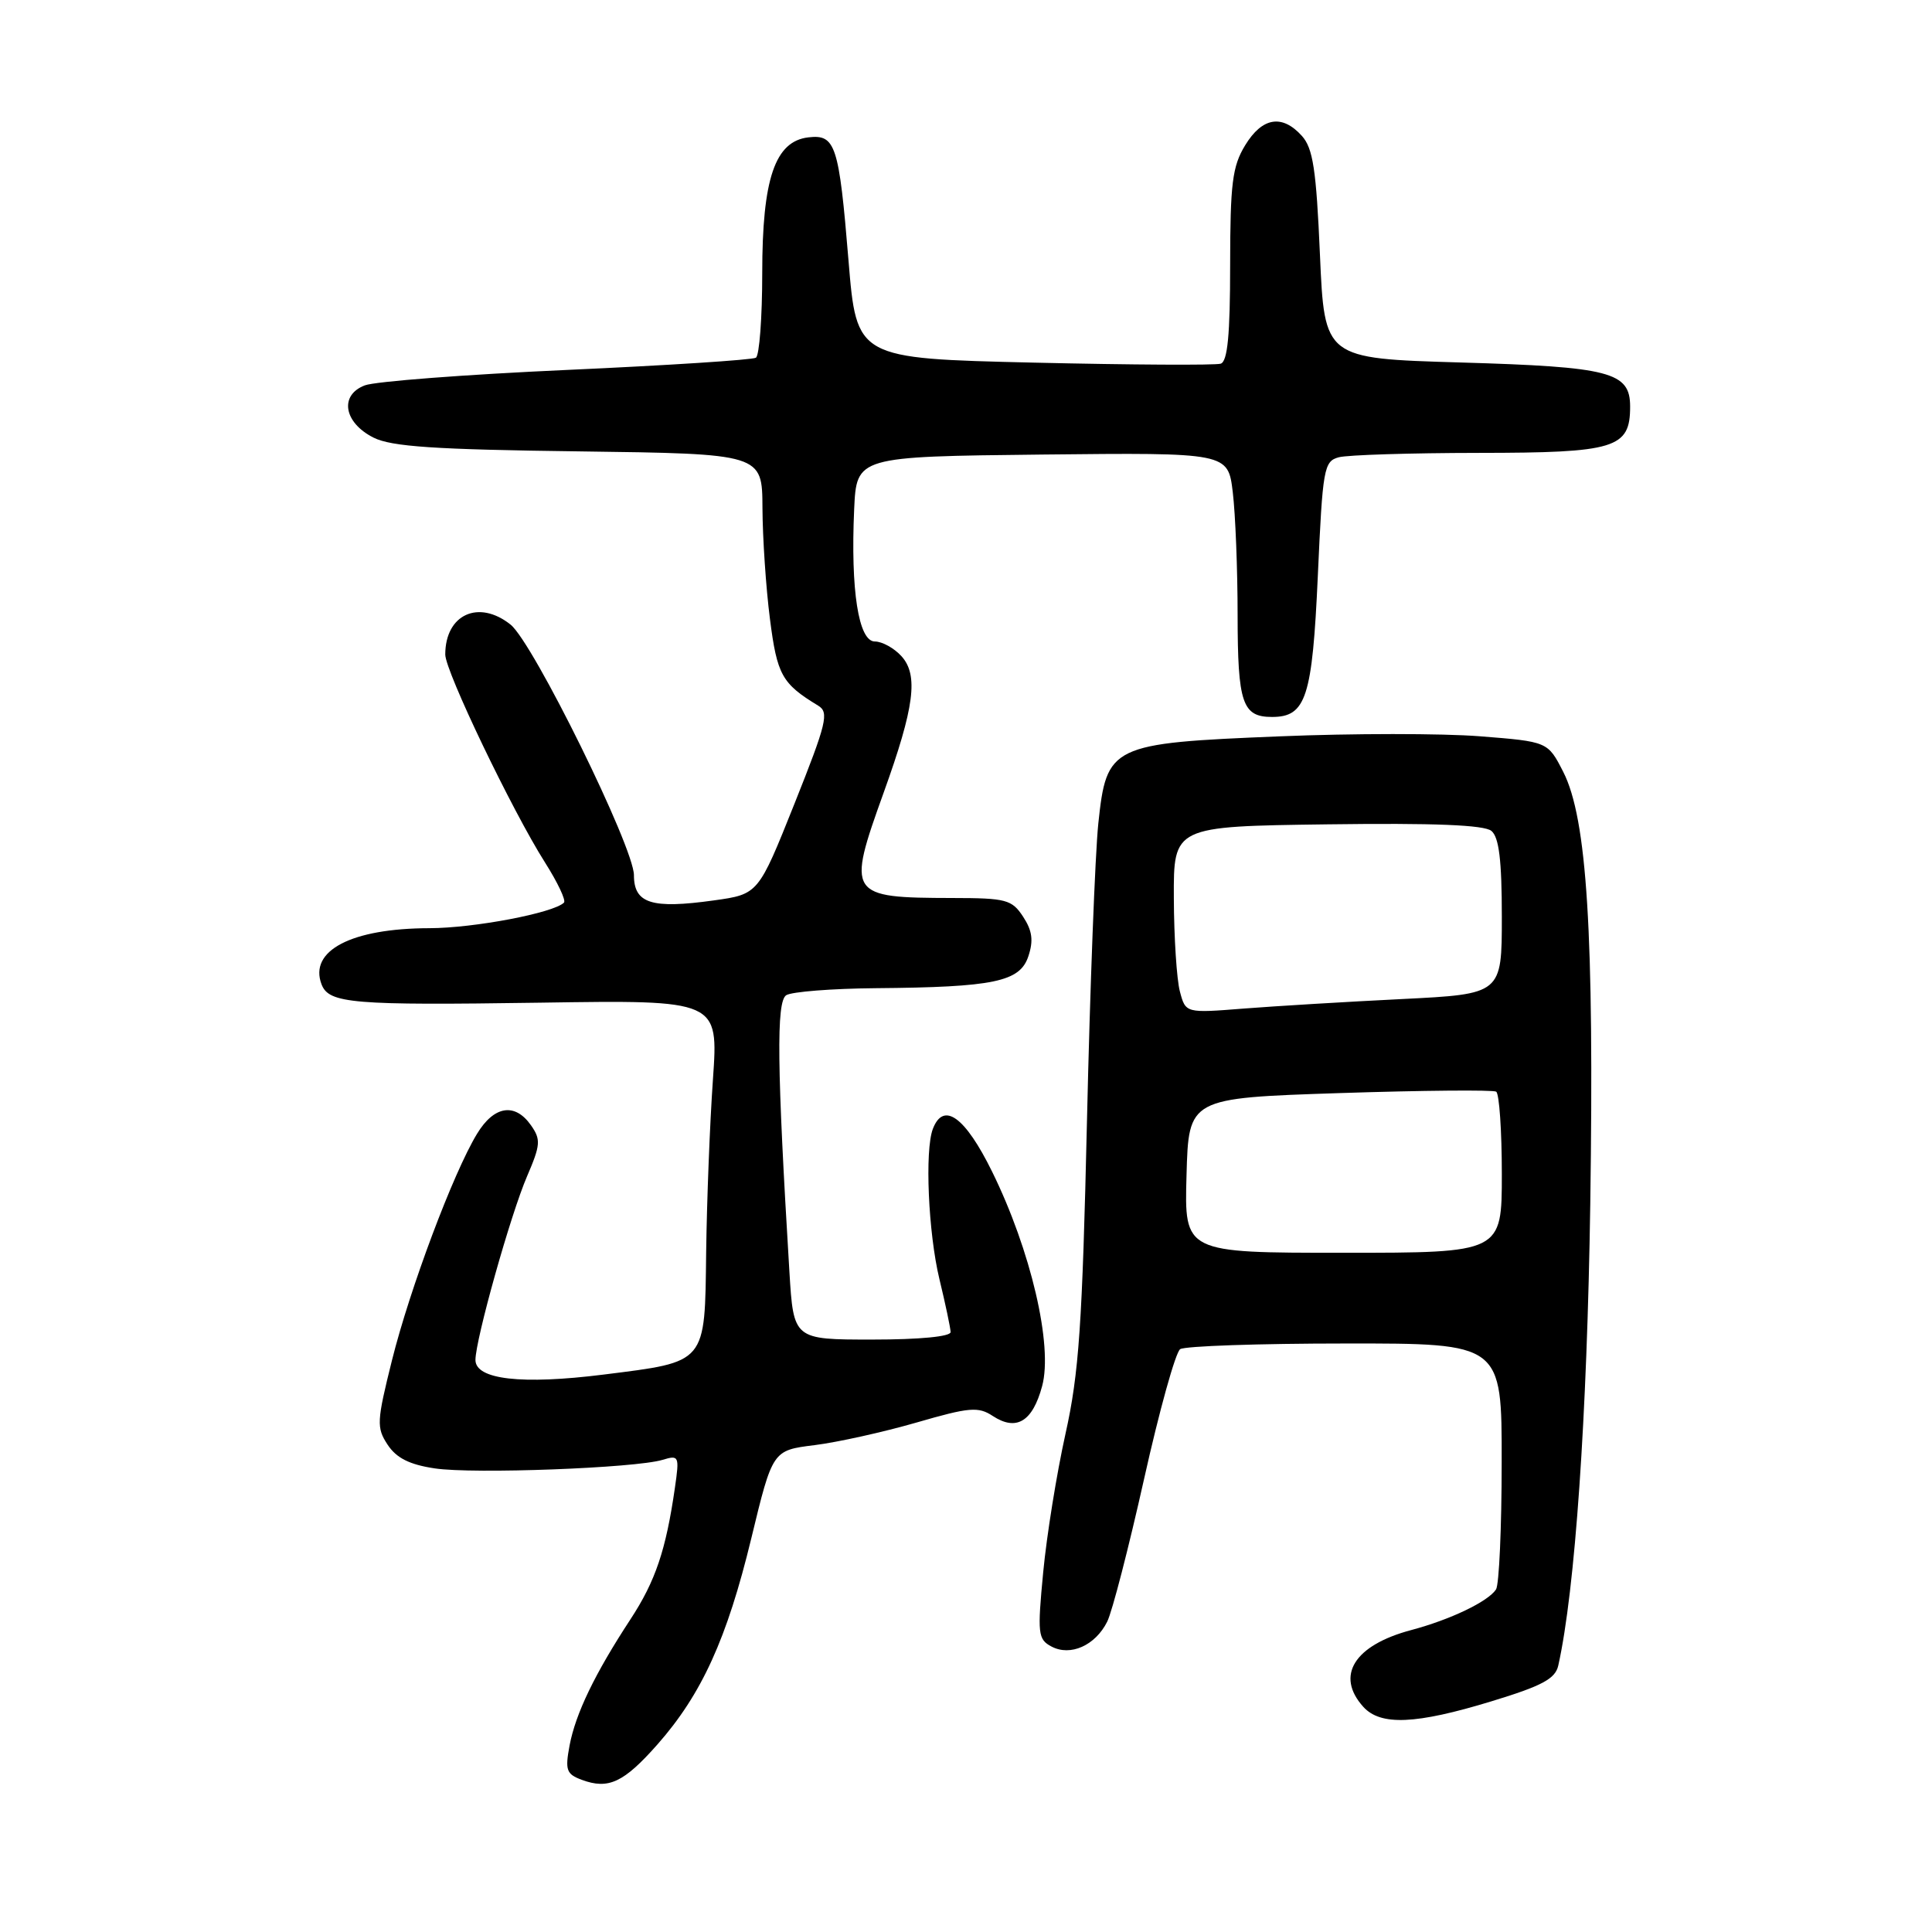 <?xml version="1.0" encoding="UTF-8" standalone="no"?>
<!DOCTYPE svg PUBLIC "-//W3C//DTD SVG 1.1//EN" "http://www.w3.org/Graphics/SVG/1.1/DTD/svg11.dtd" >
<svg xmlns="http://www.w3.org/2000/svg" xmlns:xlink="http://www.w3.org/1999/xlink" version="1.1" viewBox="0 0 256 256">
 <g >
 <path fill="currentColor"
d=" M 87.13 231.13 C 92.98 224.49 96.33 217.14 99.55 203.84 C 102.37 192.18 102.37 192.18 107.92 191.49 C 110.98 191.11 117.05 189.76 121.42 188.50 C 128.45 186.46 129.62 186.36 131.54 187.62 C 134.68 189.68 136.82 188.38 138.09 183.66 C 139.54 178.29 136.59 165.68 131.46 155.25 C 127.88 147.97 125.02 145.91 123.61 149.58 C 122.52 152.42 123.00 163.36 124.48 169.50 C 125.28 172.80 125.94 175.95 125.96 176.50 C 125.99 177.10 121.88 177.50 115.57 177.50 C 105.15 177.50 105.15 177.50 104.60 168.50 C 102.95 141.38 102.85 132.71 104.18 131.87 C 104.90 131.41 110.22 130.99 116.00 130.94 C 131.72 130.81 135.14 130.09 136.26 126.72 C 136.96 124.63 136.78 123.32 135.57 121.47 C 134.08 119.20 133.33 119.00 126.23 118.99 C 112.37 118.96 112.18 118.67 117.10 105.00 C 121.17 93.70 121.72 89.46 119.45 86.95 C 118.48 85.88 116.89 85.00 115.92 85.00 C 113.76 85.00 112.70 78.21 113.18 67.50 C 113.50 60.50 113.50 60.50 138.11 60.23 C 162.72 59.97 162.72 59.97 163.35 65.23 C 163.70 68.13 163.99 75.47 163.99 81.55 C 164.00 93.18 164.62 95.00 168.55 95.00 C 173.06 95.00 173.89 92.43 174.62 76.28 C 175.26 62.05 175.42 61.12 177.40 60.59 C 178.56 60.28 186.89 60.02 195.92 60.01 C 214.06 60.00 216.00 59.40 216.00 53.88 C 216.00 49.29 213.39 48.61 193.50 48.03 C 175.50 47.50 175.50 47.50 174.90 33.75 C 174.41 22.44 173.98 19.64 172.50 18.00 C 169.88 15.10 167.25 15.54 164.99 19.25 C 163.29 22.04 163.01 24.30 163.00 35.14 C 163.00 44.37 162.66 47.90 161.75 48.19 C 161.06 48.41 149.93 48.35 137.00 48.05 C 113.50 47.50 113.50 47.50 112.43 34.50 C 111.17 19.20 110.71 17.78 107.12 18.20 C 102.69 18.71 101.00 23.68 101.00 36.19 C 101.00 42.07 100.62 47.12 100.16 47.40 C 99.69 47.69 88.41 48.42 75.08 49.02 C 61.75 49.62 49.72 50.54 48.35 51.06 C 44.94 52.35 45.54 56.00 49.50 57.99 C 51.87 59.18 57.60 59.57 76.75 59.81 C 101.00 60.13 101.00 60.13 101.03 67.31 C 101.05 71.27 101.49 77.88 102.02 82.00 C 102.97 89.44 103.60 90.58 108.41 93.50 C 109.88 94.39 109.55 95.77 105.27 106.50 C 100.48 118.49 100.48 118.49 94.58 119.31 C 86.35 120.46 84.00 119.72 84.00 115.97 C 84.00 112.27 70.66 85.18 67.66 82.77 C 63.43 79.39 59.00 81.41 59.00 86.73 C 59.00 88.94 67.88 107.45 72.22 114.29 C 73.89 116.92 75.02 119.31 74.73 119.60 C 73.36 120.97 62.81 122.98 56.90 122.99 C 46.57 123.01 40.90 125.96 42.61 130.44 C 43.59 132.97 46.67 133.23 71.59 132.86 C 95.20 132.50 95.20 132.50 94.47 143.00 C 94.06 148.78 93.66 159.08 93.57 165.90 C 93.39 180.79 93.71 180.41 79.97 182.14 C 69.12 183.50 63.00 182.80 63.00 180.20 C 63.01 177.48 67.65 160.94 69.84 155.86 C 71.63 151.70 71.68 150.99 70.36 149.11 C 68.23 146.07 65.46 146.51 63.20 150.25 C 60.05 155.44 54.31 170.75 51.94 180.24 C 49.92 188.35 49.87 189.16 51.36 191.43 C 52.52 193.19 54.25 194.07 57.61 194.57 C 62.72 195.34 84.17 194.53 87.78 193.44 C 89.97 192.78 90.04 192.92 89.43 197.13 C 88.24 205.40 86.85 209.51 83.55 214.55 C 78.80 221.80 76.27 227.06 75.47 231.29 C 74.86 234.56 75.05 235.08 77.10 235.84 C 80.63 237.15 82.66 236.19 87.13 231.13 Z  M 197.60 225.44 C 204.34 223.39 206.09 222.45 206.48 220.69 C 208.71 210.72 210.30 187.71 210.72 159.50 C 211.24 123.65 210.29 108.46 207.14 102.28 C 205.09 98.27 205.09 98.27 196.07 97.56 C 191.11 97.17 179.17 97.17 169.55 97.57 C 147.15 98.48 146.63 98.74 145.53 109.14 C 145.11 113.19 144.43 130.90 144.03 148.50 C 143.41 175.56 142.97 181.97 141.18 190.00 C 140.02 195.22 138.69 203.47 138.23 208.32 C 137.45 216.48 137.53 217.22 139.32 218.17 C 141.83 219.51 145.13 218.04 146.71 214.88 C 147.37 213.57 149.56 205.07 151.59 196.00 C 153.61 186.93 155.77 179.17 156.38 178.77 C 157.00 178.36 166.84 178.02 178.25 178.02 C 199.00 178.00 199.00 178.00 198.98 193.75 C 198.98 202.41 198.64 210.00 198.23 210.61 C 197.17 212.22 192.18 214.61 187.00 215.99 C 179.43 218.00 176.92 222.04 180.65 226.17 C 182.94 228.69 187.60 228.49 197.60 225.44 Z  M 157.22 155.75 C 157.50 145.50 157.50 145.50 177.50 144.84 C 188.50 144.48 197.84 144.40 198.25 144.65 C 198.66 144.91 199.00 149.82 199.00 155.56 C 199.00 166.00 199.00 166.00 177.97 166.00 C 156.93 166.00 156.93 166.00 157.22 155.75 Z  M 156.34 131.37 C 155.92 129.79 155.56 124.22 155.54 119.00 C 155.50 109.50 155.50 109.50 175.87 109.23 C 190.05 109.04 196.66 109.31 197.62 110.10 C 198.63 110.94 199.00 114.01 199.00 121.48 C 199.00 131.72 199.00 131.72 185.75 132.38 C 178.46 132.74 169.04 133.31 164.80 133.64 C 157.10 134.25 157.10 134.25 156.34 131.37 Z "/>
</g>
</svg>